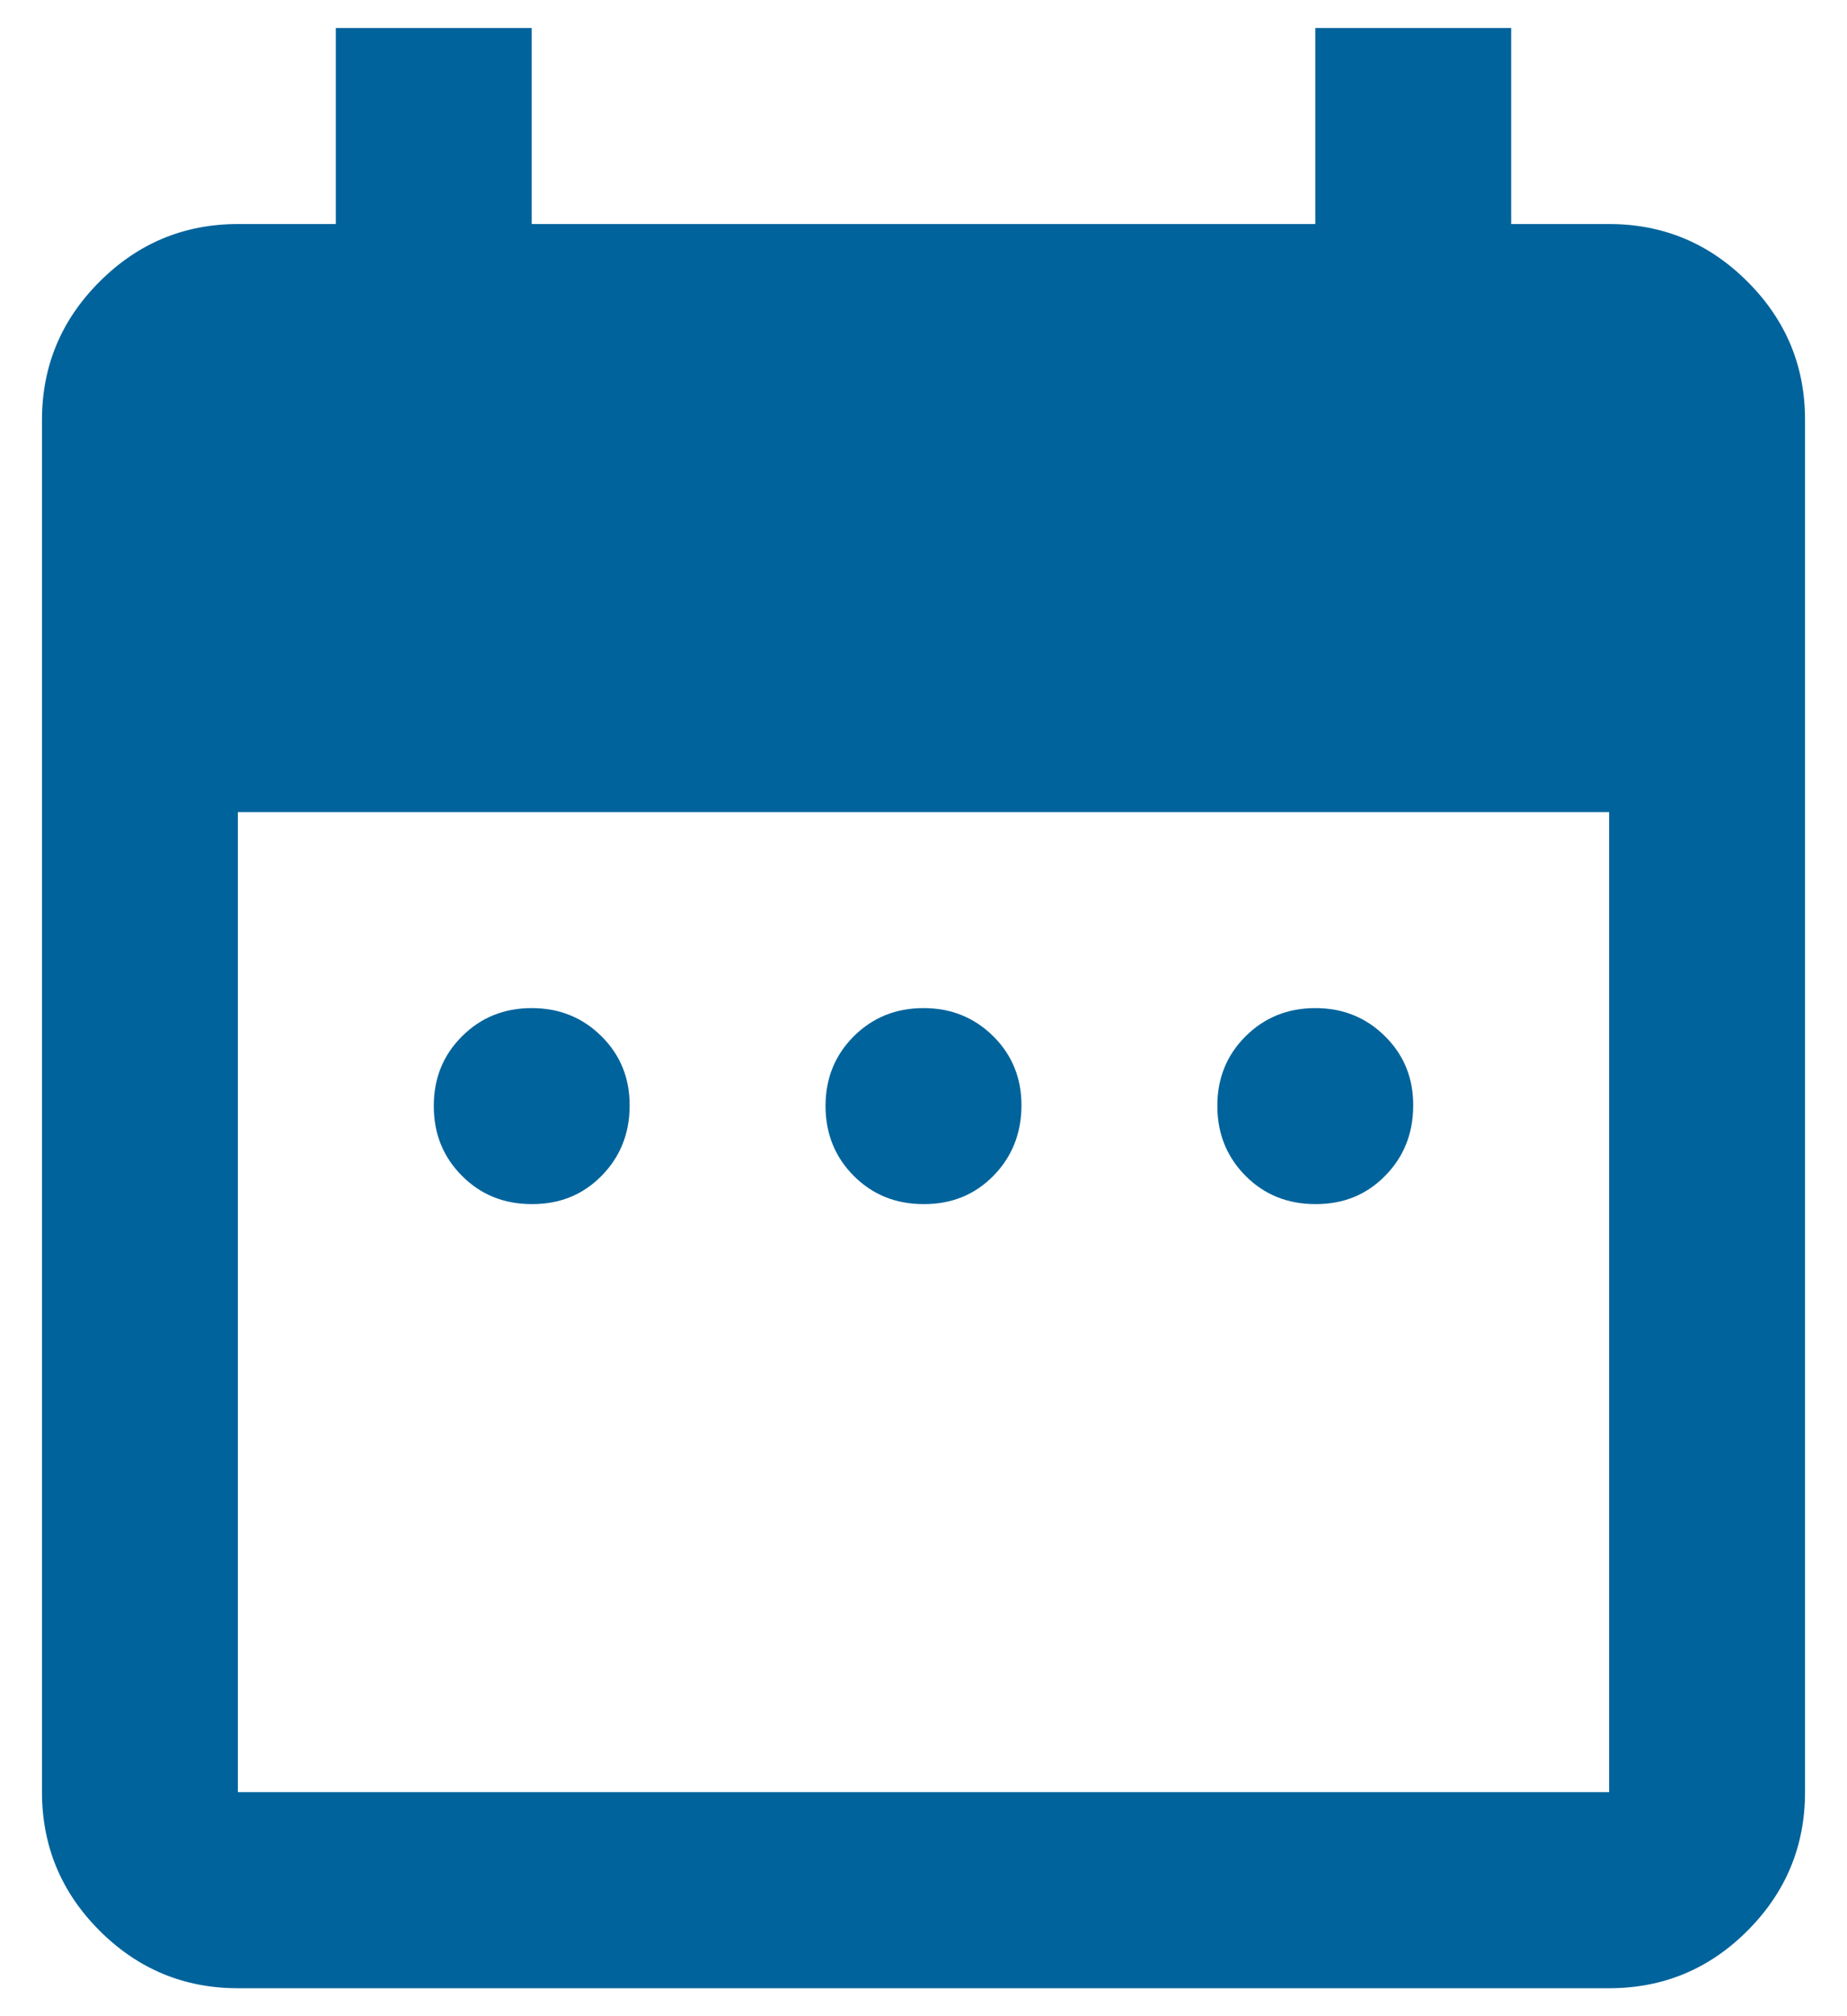 <svg width="22" height="24" viewBox="0 0 22 24" fill="none" xmlns="http://www.w3.org/2000/svg">
<path d="M6.333 14.333C6.003 14.333 5.726 14.221 5.503 13.997C5.279 13.773 5.167 13.496 5.167 13.167C5.166 12.837 5.278 12.56 5.503 12.336C5.727 12.112 6.004 12 6.333 12C6.662 12 6.94 12.112 7.165 12.336C7.391 12.56 7.502 12.837 7.5 13.167C7.498 13.496 7.386 13.774 7.164 13.998C6.942 14.223 6.665 14.335 6.333 14.333ZM11 14.333C10.669 14.333 10.393 14.221 10.169 13.997C9.946 13.773 9.834 13.496 9.833 13.167C9.833 12.837 9.945 12.56 10.169 12.336C10.394 12.112 10.671 12 11 12C11.329 12 11.606 12.112 11.832 12.336C12.057 12.56 12.169 12.837 12.167 13.167C12.164 13.496 12.052 13.774 11.831 13.998C11.609 14.223 11.332 14.335 11 14.333ZM15.667 14.333C15.336 14.333 15.059 14.221 14.836 13.997C14.613 13.773 14.501 13.496 14.5 13.167C14.499 12.837 14.611 12.56 14.836 12.336C15.061 12.112 15.338 12 15.667 12C15.996 12 16.273 12.112 16.498 12.336C16.724 12.56 16.836 12.837 16.833 13.167C16.831 13.496 16.719 13.774 16.497 13.998C16.276 14.223 15.999 14.335 15.667 14.333ZM2.833 23.667C2.192 23.667 1.643 23.438 1.186 22.982C0.729 22.525 0.501 21.976 0.5 21.333V5C0.5 4.358 0.729 3.809 1.186 3.353C1.643 2.896 2.192 2.667 2.833 2.667H4V0.333H6.333V2.667H15.667V0.333H18V2.667H19.167C19.808 2.667 20.358 2.895 20.815 3.353C21.273 3.81 21.501 4.359 21.5 5V21.333C21.5 21.975 21.272 22.524 20.815 22.982C20.359 23.439 19.809 23.667 19.167 23.667H2.833ZM2.833 21.333H19.167V9.667H2.833V21.333Z" fill="#00639B"/>
</svg>
